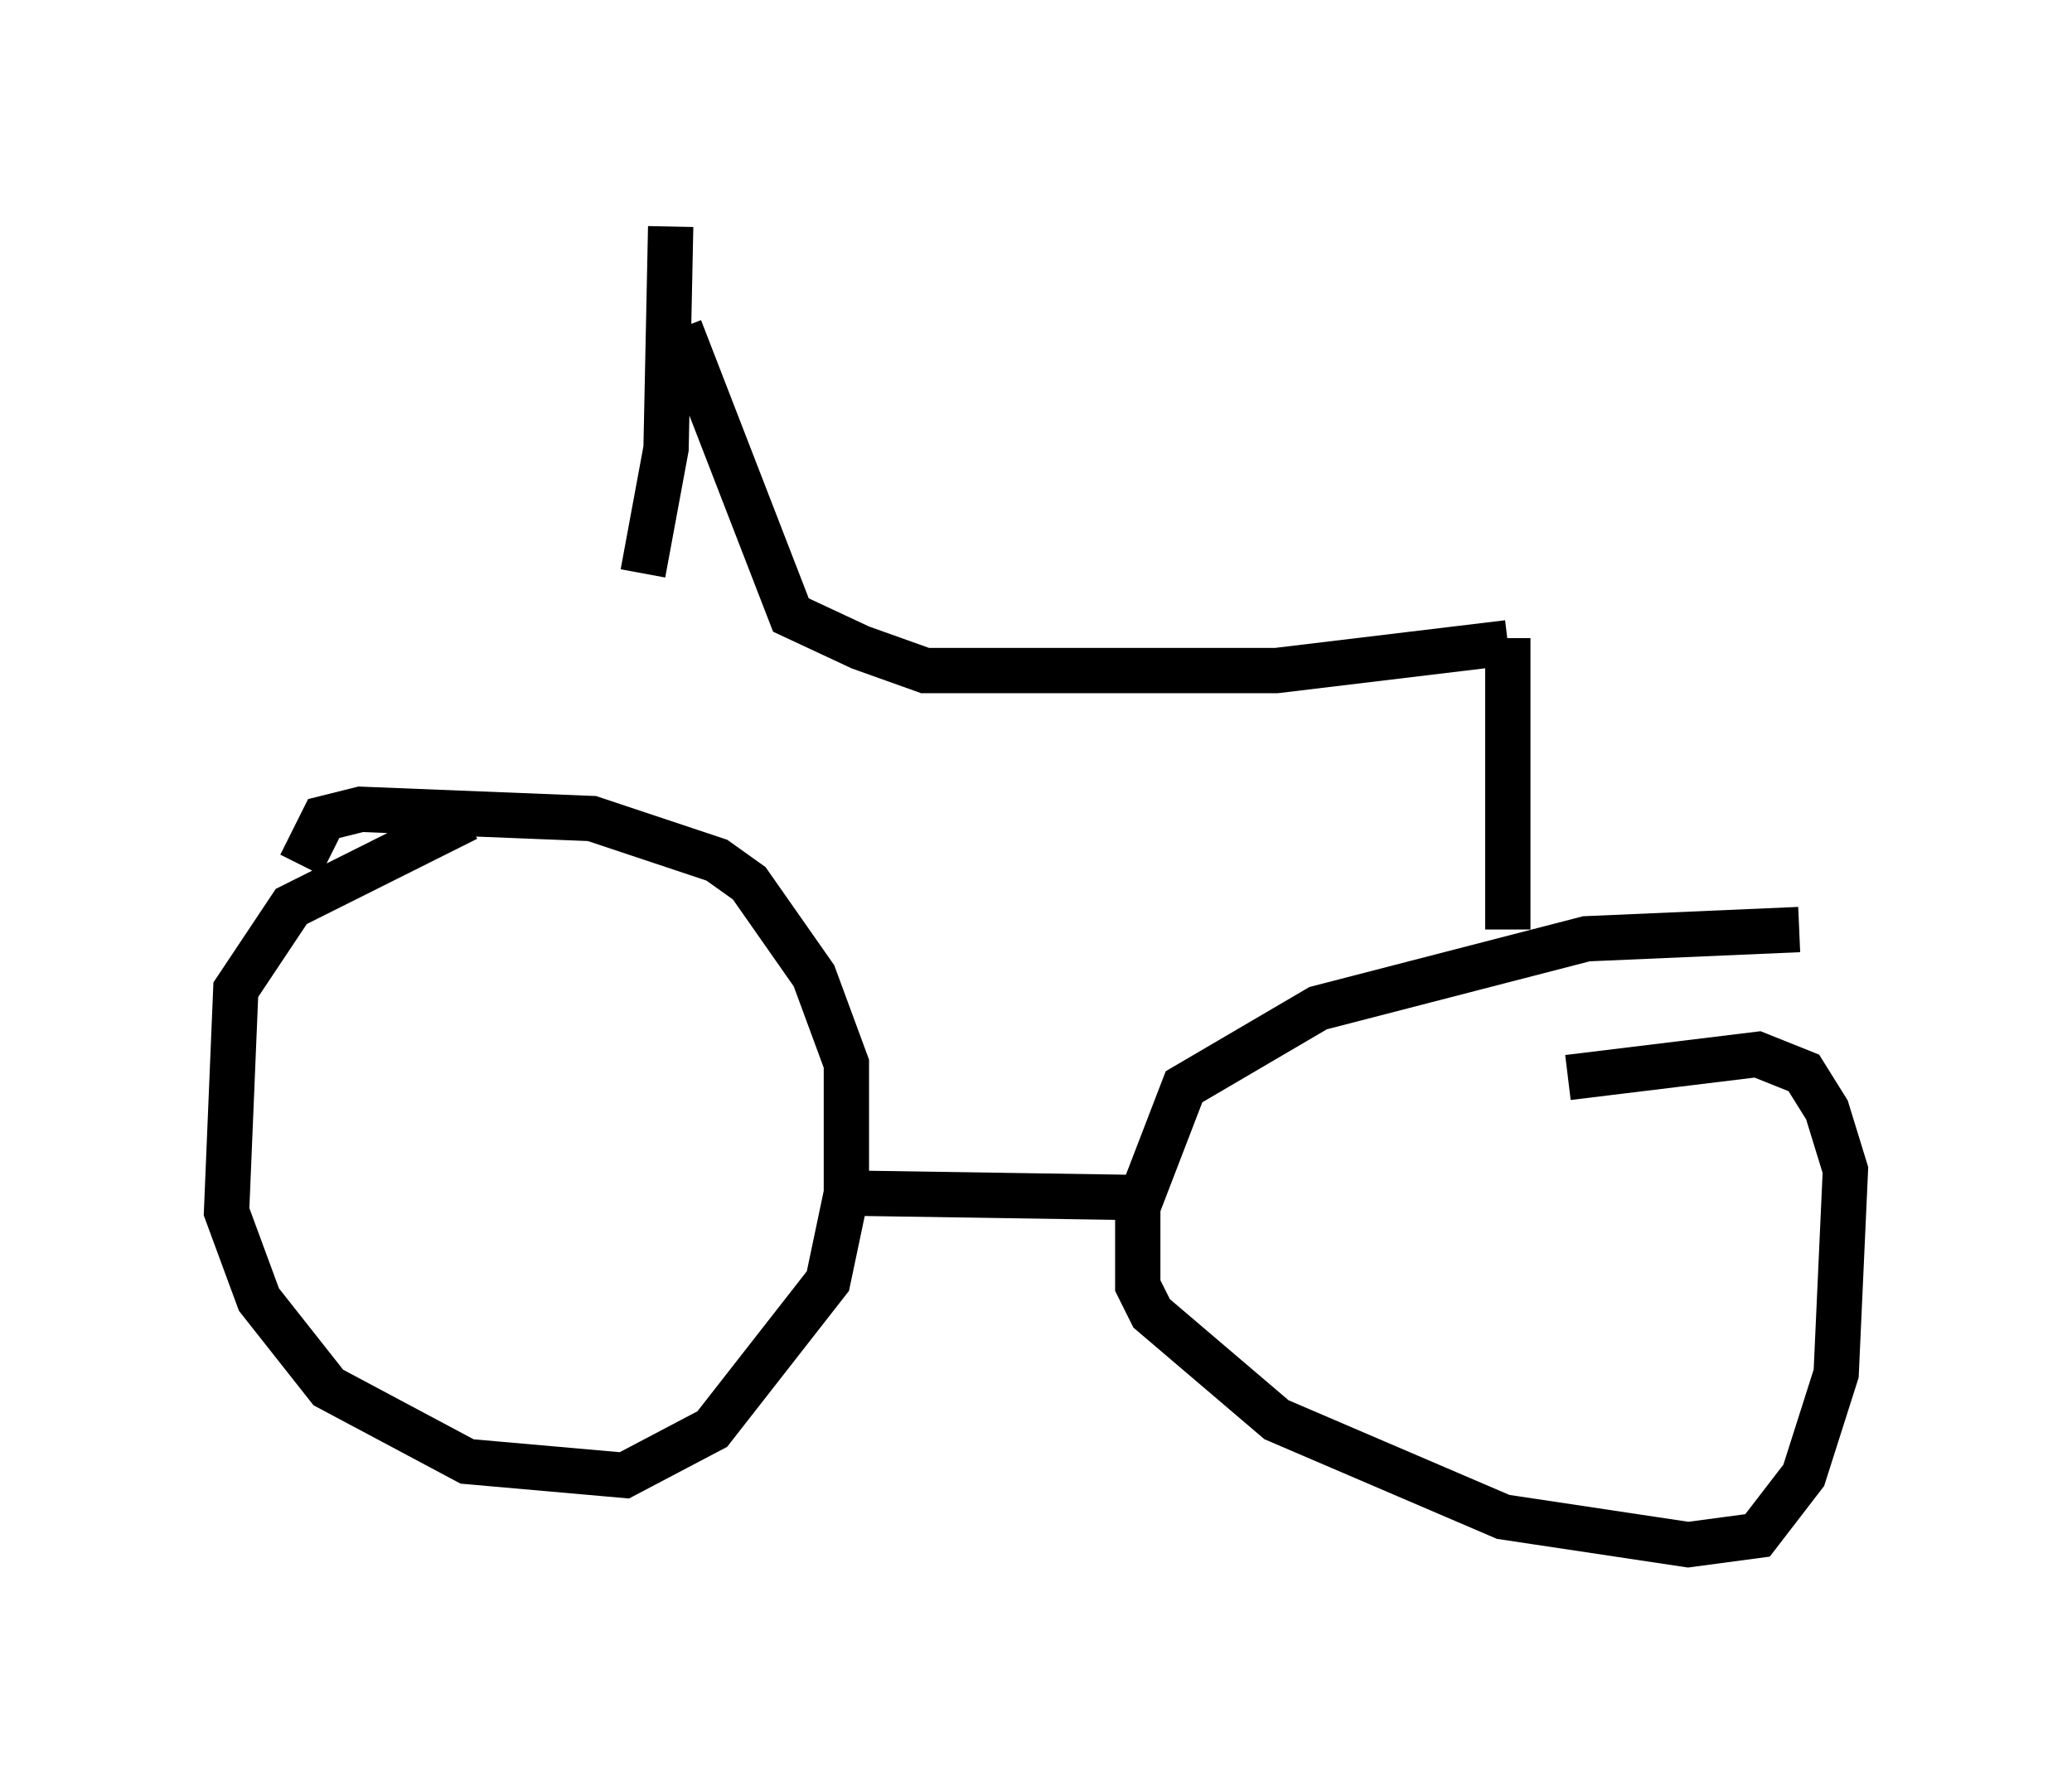 <?xml version="1.0" encoding="utf-8" ?>
<svg baseProfile="full" height="39.094" version="1.1" width="45.73" xmlns="http://www.w3.org/2000/svg" xmlns:ev="http://www.w3.org/2001/xml-events" xmlns:xlink="http://www.w3.org/1999/xlink"><defs /><rect fill="white" height="39.094" width="45.73" x="0" y="0" /><path d="M13.575, 17.352 m-3.267, 0.715 l-3.879, 1.94 -1.225, 1.838 l-0.204, 4.9 0.715, 1.94 l1.531, 1.94 3.063, 1.633 l3.471, 0.306 1.94, -1.021 l2.552, -3.267 0.408, -1.94 l0.0, -2.858 -0.715, -1.94 l-1.429, -2.042 -0.715, -0.51 l-2.756, -0.919 -5.104, -0.204 l-0.817, 0.204 -0.51, 1.021 m33.075, 1.429 l-4.696, 0.204 -5.921, 1.531 l-2.96, 1.735 -1.021, 2.654 l0.0, 1.735 0.306, 0.613 l2.756, 2.348 5.002, 2.144 l4.083, 0.613 1.531, -0.204 l1.021, -1.327 0.715, -2.246 l0.204, -4.492 -0.408, -1.327 l-0.51, -0.817 -1.021, -0.408 l-4.185, 0.51 m-15.823, 2.552 l6.635, 0.102 m7.861, -5.921 l0.0, -6.431 m0.0, 0.102 l-5.104, 0.613 -7.758, 0.0 l-1.429, -0.51 -1.531, -0.715 l-2.45, -6.329 m-0.204, -2.246 l-0.102, 4.9 -0.51, 2.756 " fill="none" stroke="black" stroke-width="1" /></svg>